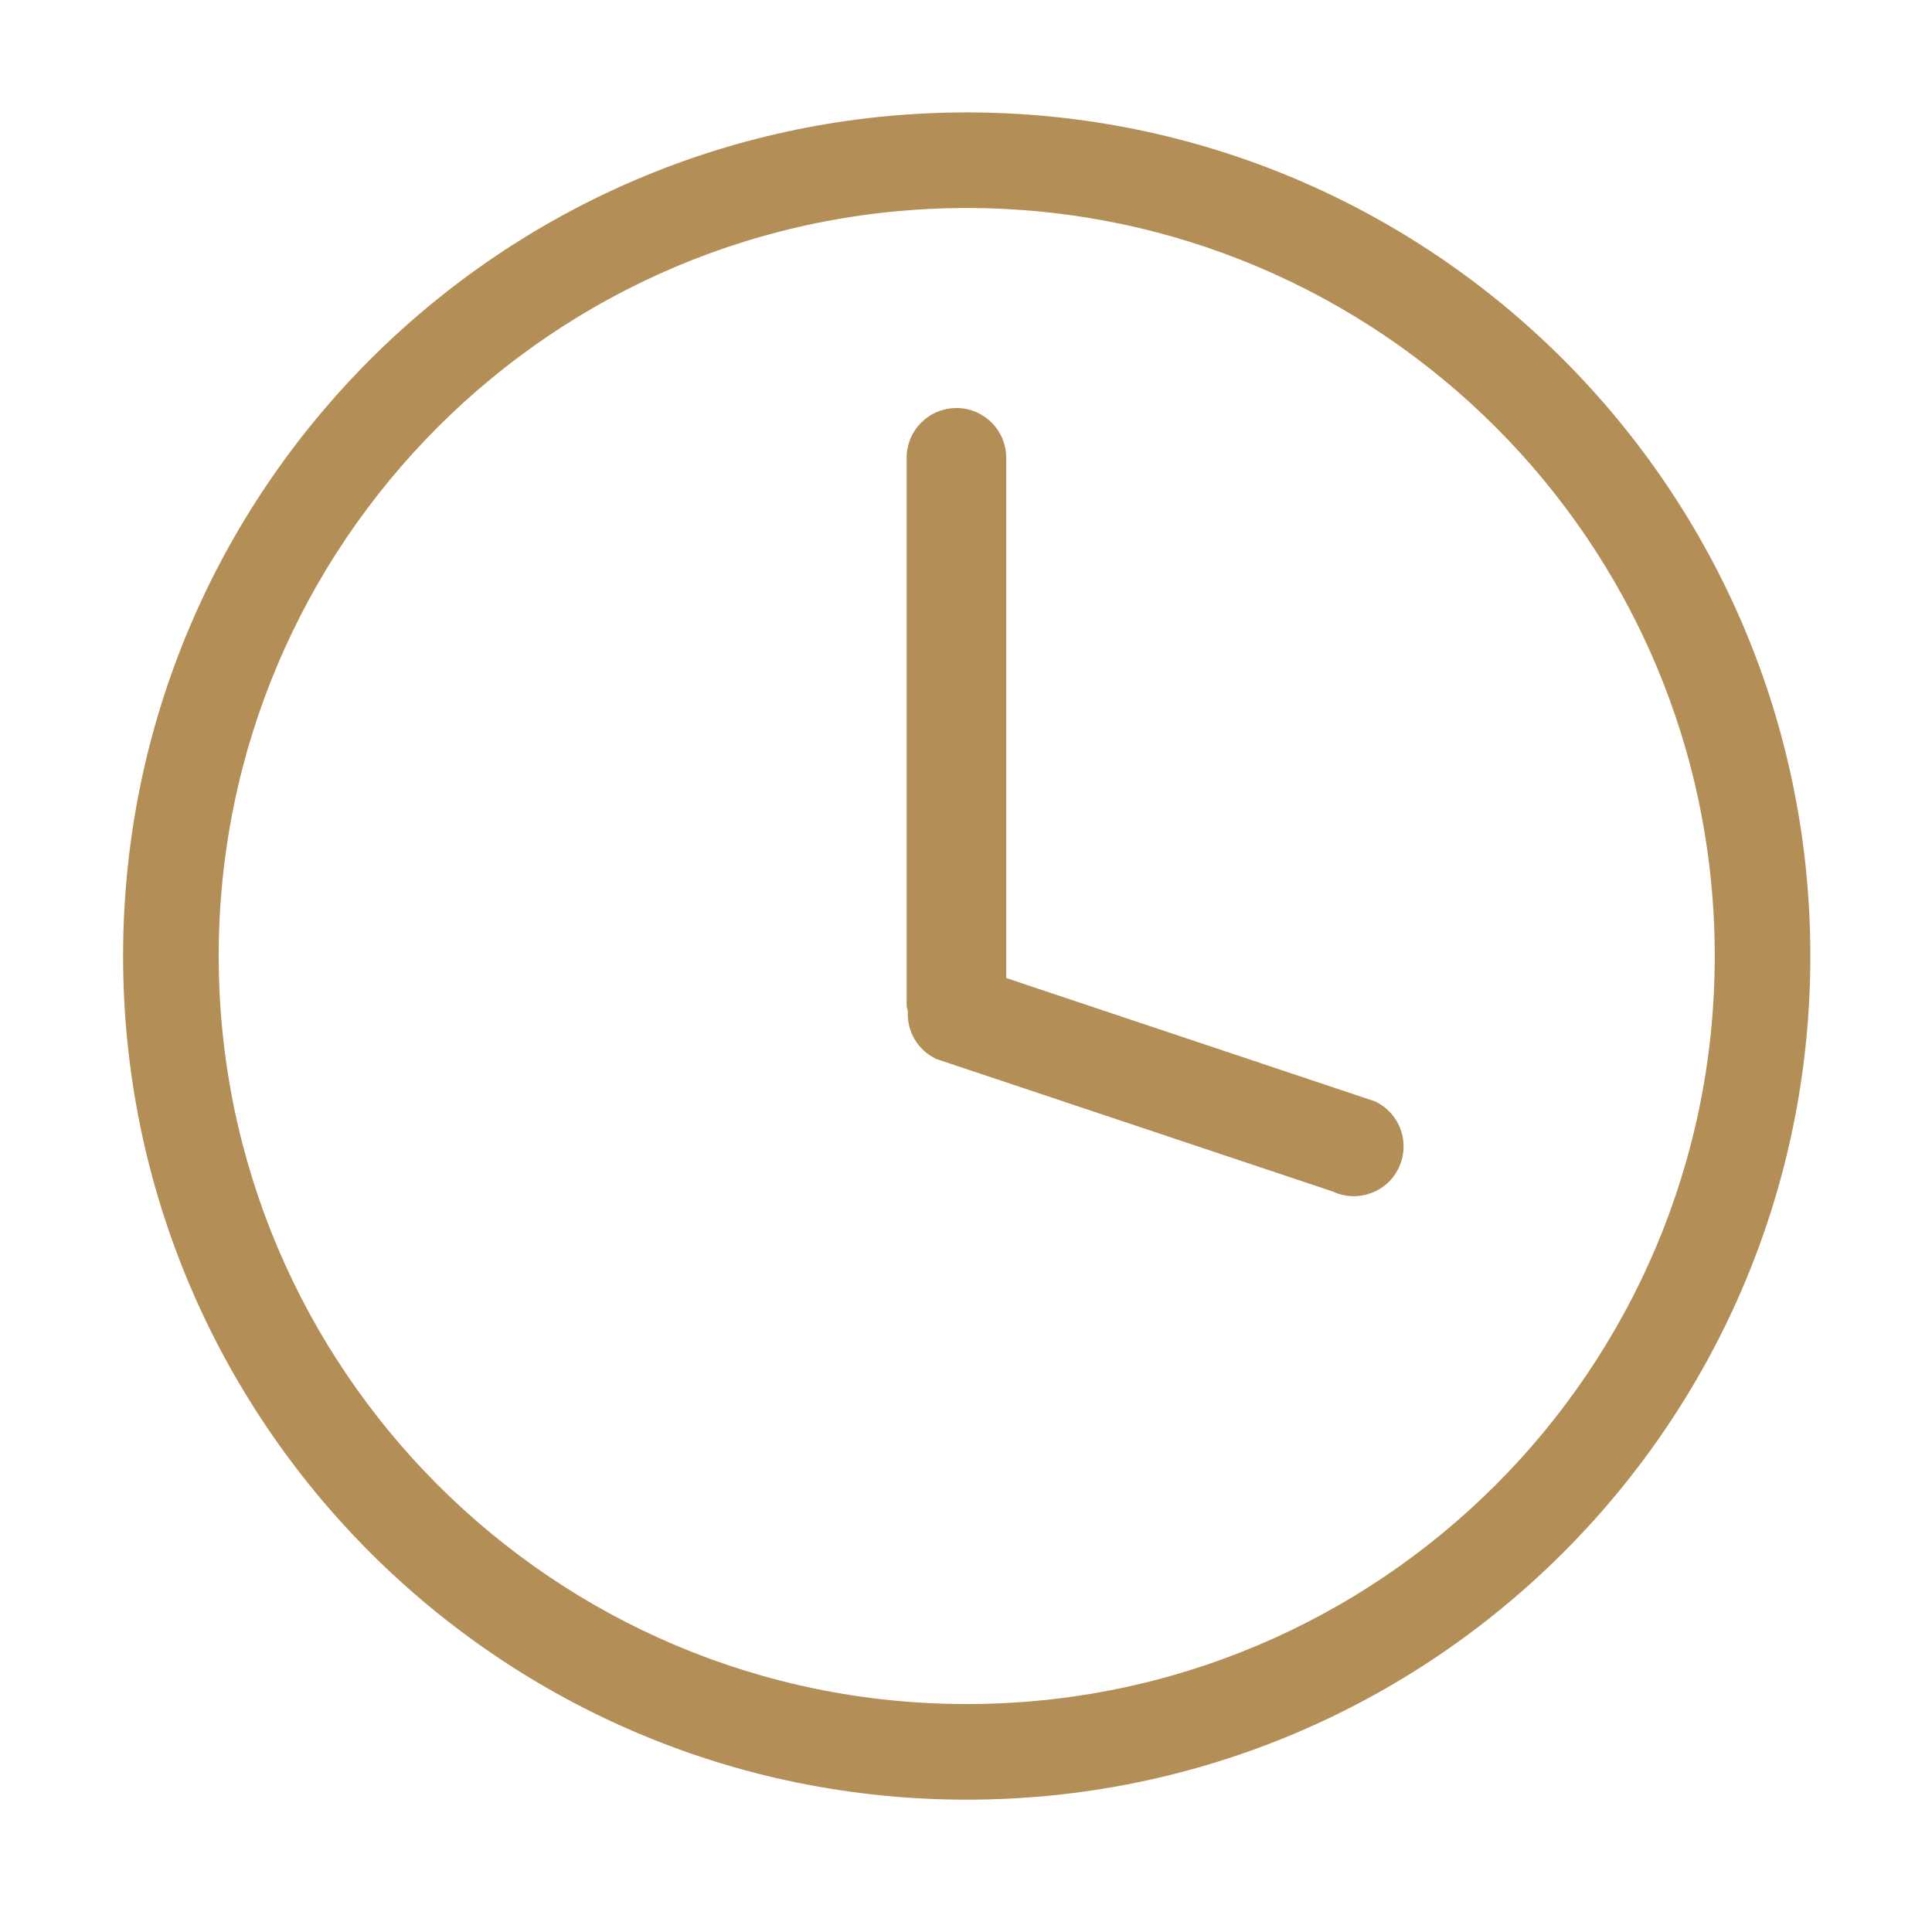 <?xml version="1.0" standalone="no"?><!DOCTYPE svg PUBLIC "-//W3C//DTD SVG 1.1//EN" "http://www.w3.org/Graphics/SVG/1.1/DTD/svg11.dtd"><svg t="1650966995070" class="icon" viewBox="0 0 1024 1024" version="1.1" xmlns="http://www.w3.org/2000/svg" p-id="5160" xmlns:xlink="http://www.w3.org/1999/xlink" width="48" height="48"><defs><style type="text/css">@font-face { font-family: feedback-iconfont; src: url("//at.alicdn.com/t/font_1031158_u69w8yhxdu.woff2?t=1630033759944") format("woff2"), url("//at.alicdn.com/t/font_1031158_u69w8yhxdu.woff?t=1630033759944") format("woff"), url("//at.alicdn.com/t/font_1031158_u69w8yhxdu.ttf?t=1630033759944") format("truetype"); }
</style></defs><path d="M512.384 953.86c-246.953 0-447.139-200.2-447.139-447.14 0-246.943 200.186-447.138 447.139-447.138 246.944 0 447.138 200.195 447.138 447.139 0 246.94-200.194 447.139-447.138 447.139z m0-843.607c-218.962 0-396.468 177.502-396.468 396.468 0 218.962 177.506 396.467 396.468 396.467S908.85 725.683 908.85 506.721 731.346 110.253 512.384 110.253z m229.041 508.58c-6.158 13.193-21.88 18.86-35.073 12.678l-210.116-70.244c-10.05-4.693-15.645-14.9-15.08-25.334-0.127-1.056-0.612-1.933-0.612-3.02V242.658c0-14.586 11.8-26.39 26.386-26.39 14.585 0 26.385 11.804 26.385 26.39v275.727l195.409 65.35c13.217 6.184 18.885 21.88 12.701 35.098z" p-id="5161" fill="#B38E57"></path></svg>